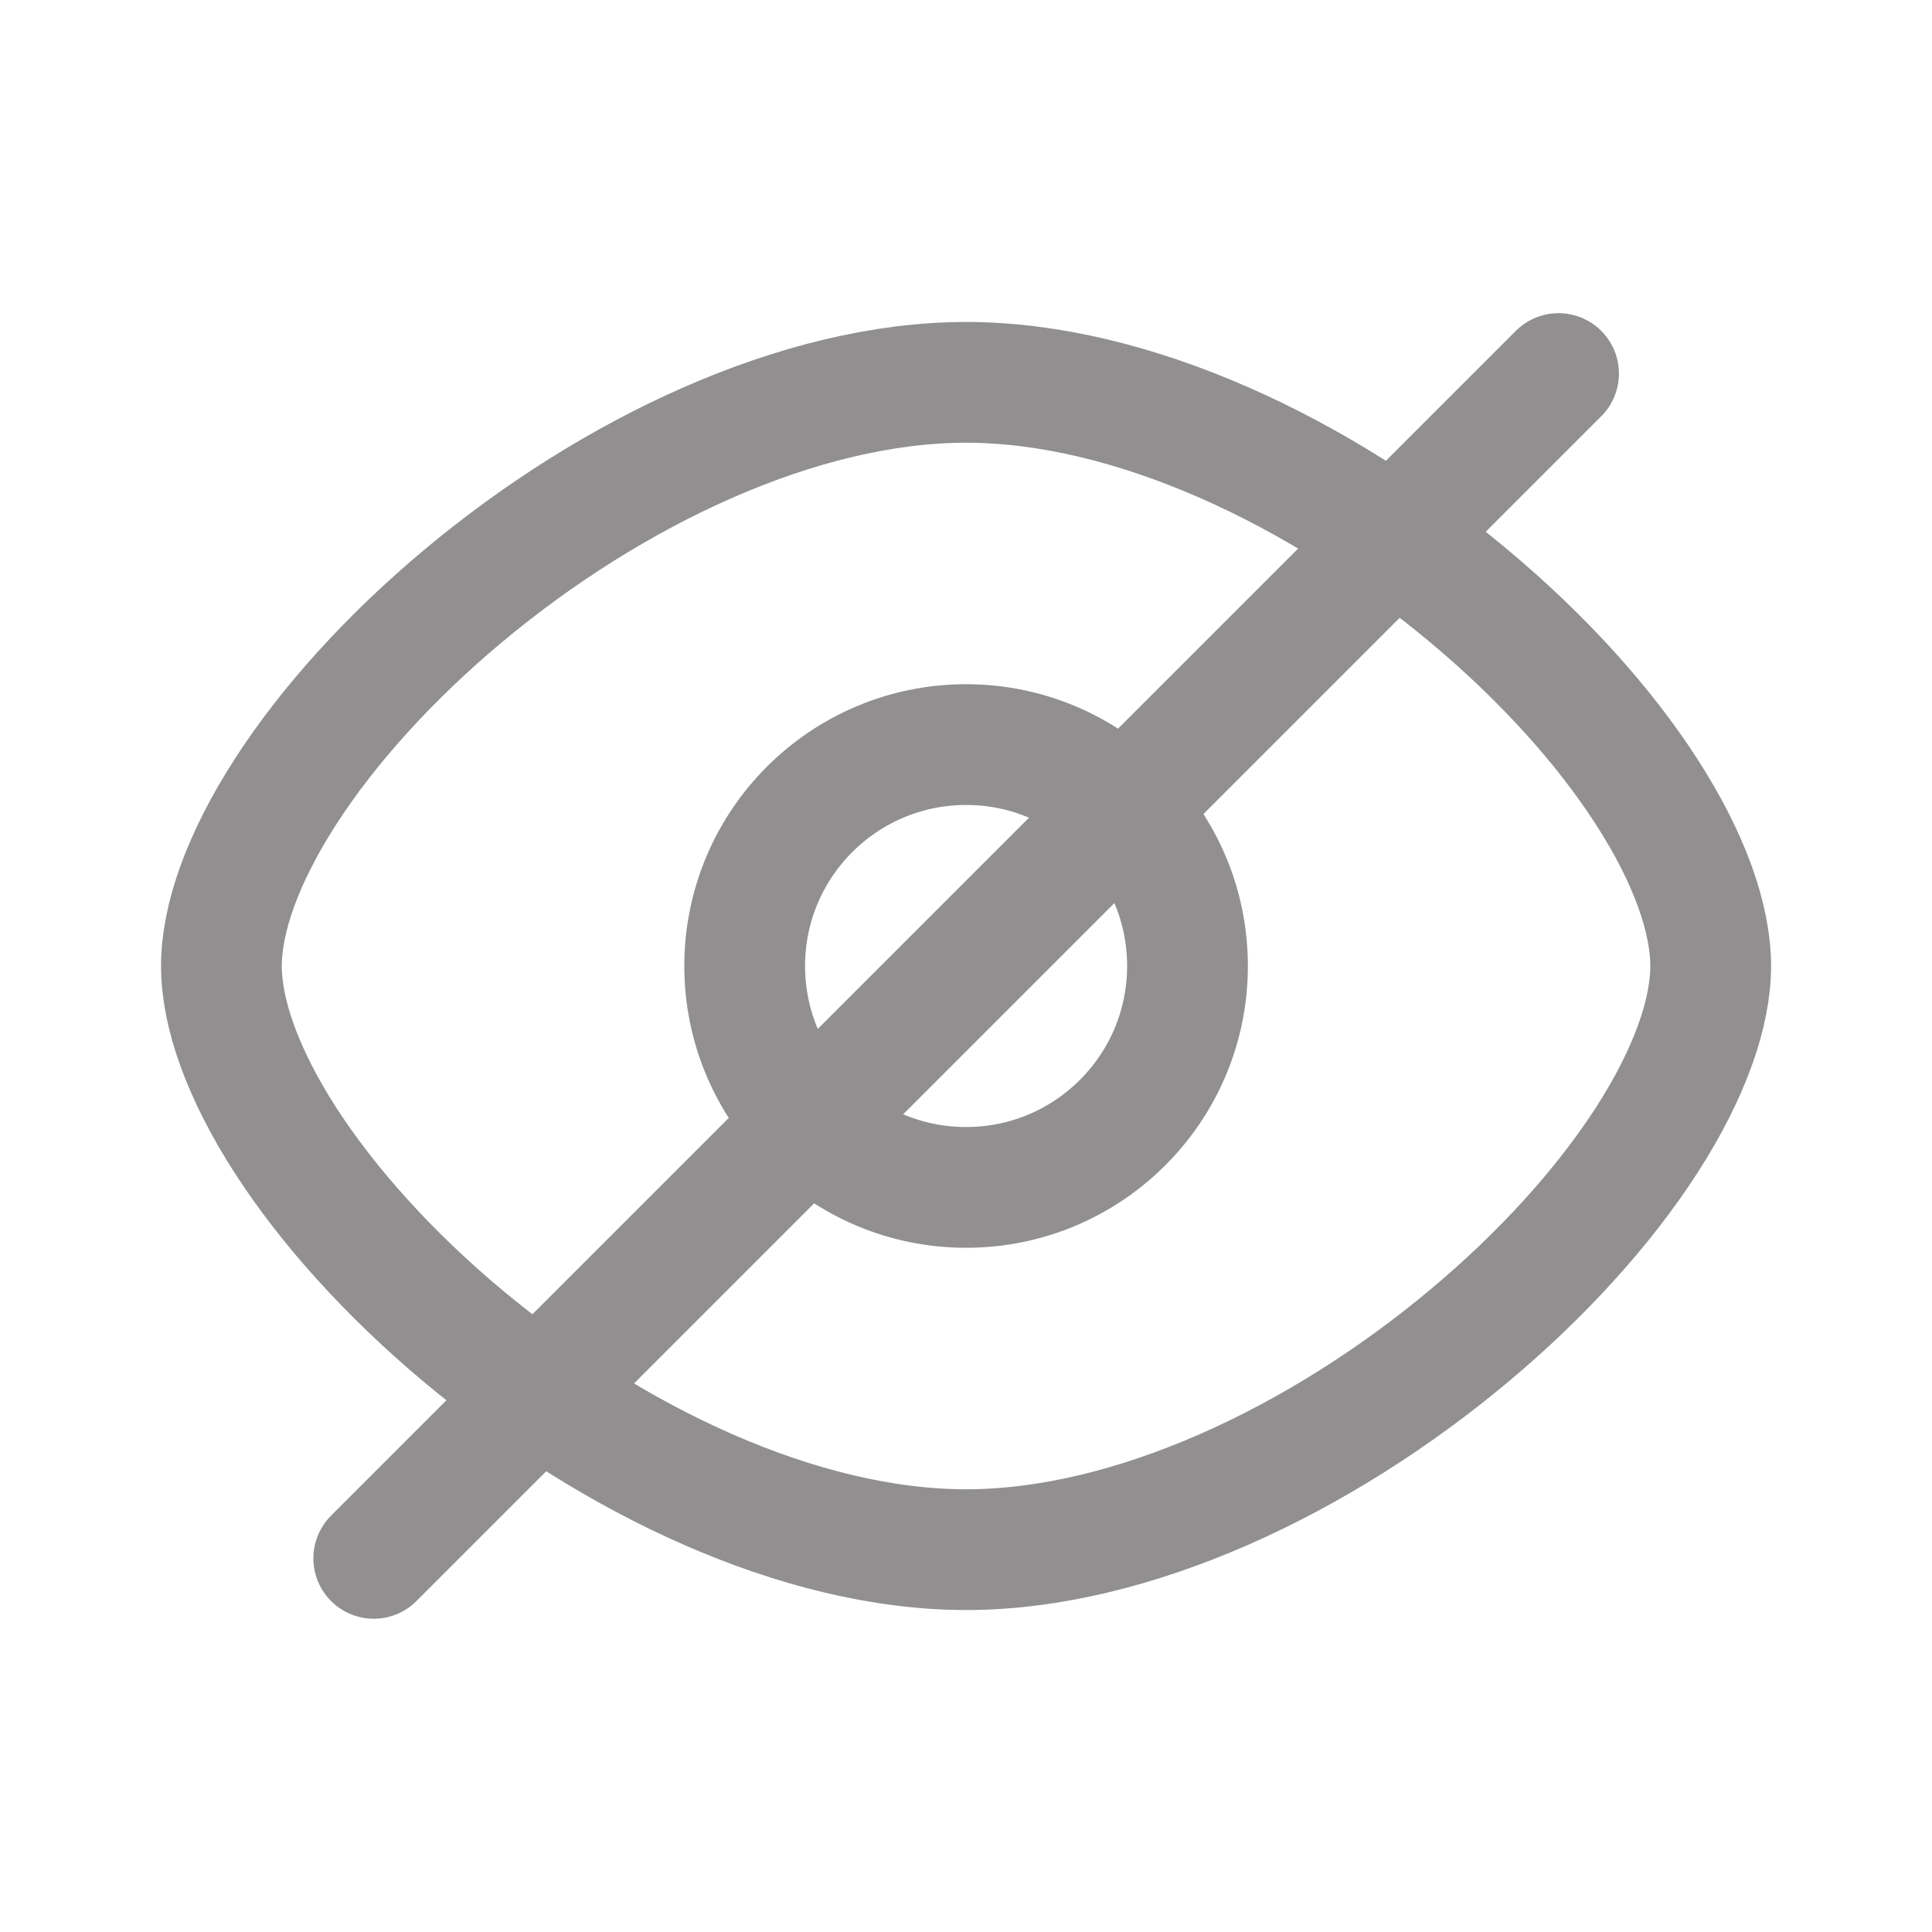 <svg width="20" height="20" viewBox="0 0 20 20" fill="none" xmlns="http://www.w3.org/2000/svg">
<g opacity="0.5" clip-path="url(#clip0_366_14993)">
<path d="M17.709 10C17.709 10.485 17.494 11.108 17.046 11.804C16.604 12.489 15.967 13.195 15.204 13.832C13.665 15.119 11.719 16.042 10 16.042C8.282 16.042 6.336 15.119 4.796 13.832C4.034 13.195 3.397 12.489 2.955 11.804C2.507 11.108 2.292 10.485 2.292 10C2.292 9.515 2.507 8.891 2.955 8.196C3.397 7.51 4.034 6.805 4.796 6.168C6.336 4.881 8.282 3.958 10 3.958C11.719 3.958 13.665 4.881 15.204 6.168C15.967 6.805 16.604 7.51 17.046 8.196C17.494 8.891 17.709 9.515 17.709 10Z" stroke="#231F20" stroke-width="1.25"/>
<circle cx="10.001" cy="10" r="2.292" stroke="#231F20" stroke-width="1.25"/>
<path d="M16.134 3.867L3.869 16.132" stroke="#231F20" stroke-width="1.25" stroke-linecap="round" stroke-linejoin="round"/>
</g>
<defs>
<clipPath id="clip0_366_14993">
<rect width="20" height="20" fill="white"/>
</clipPath>
</defs>
</svg>
